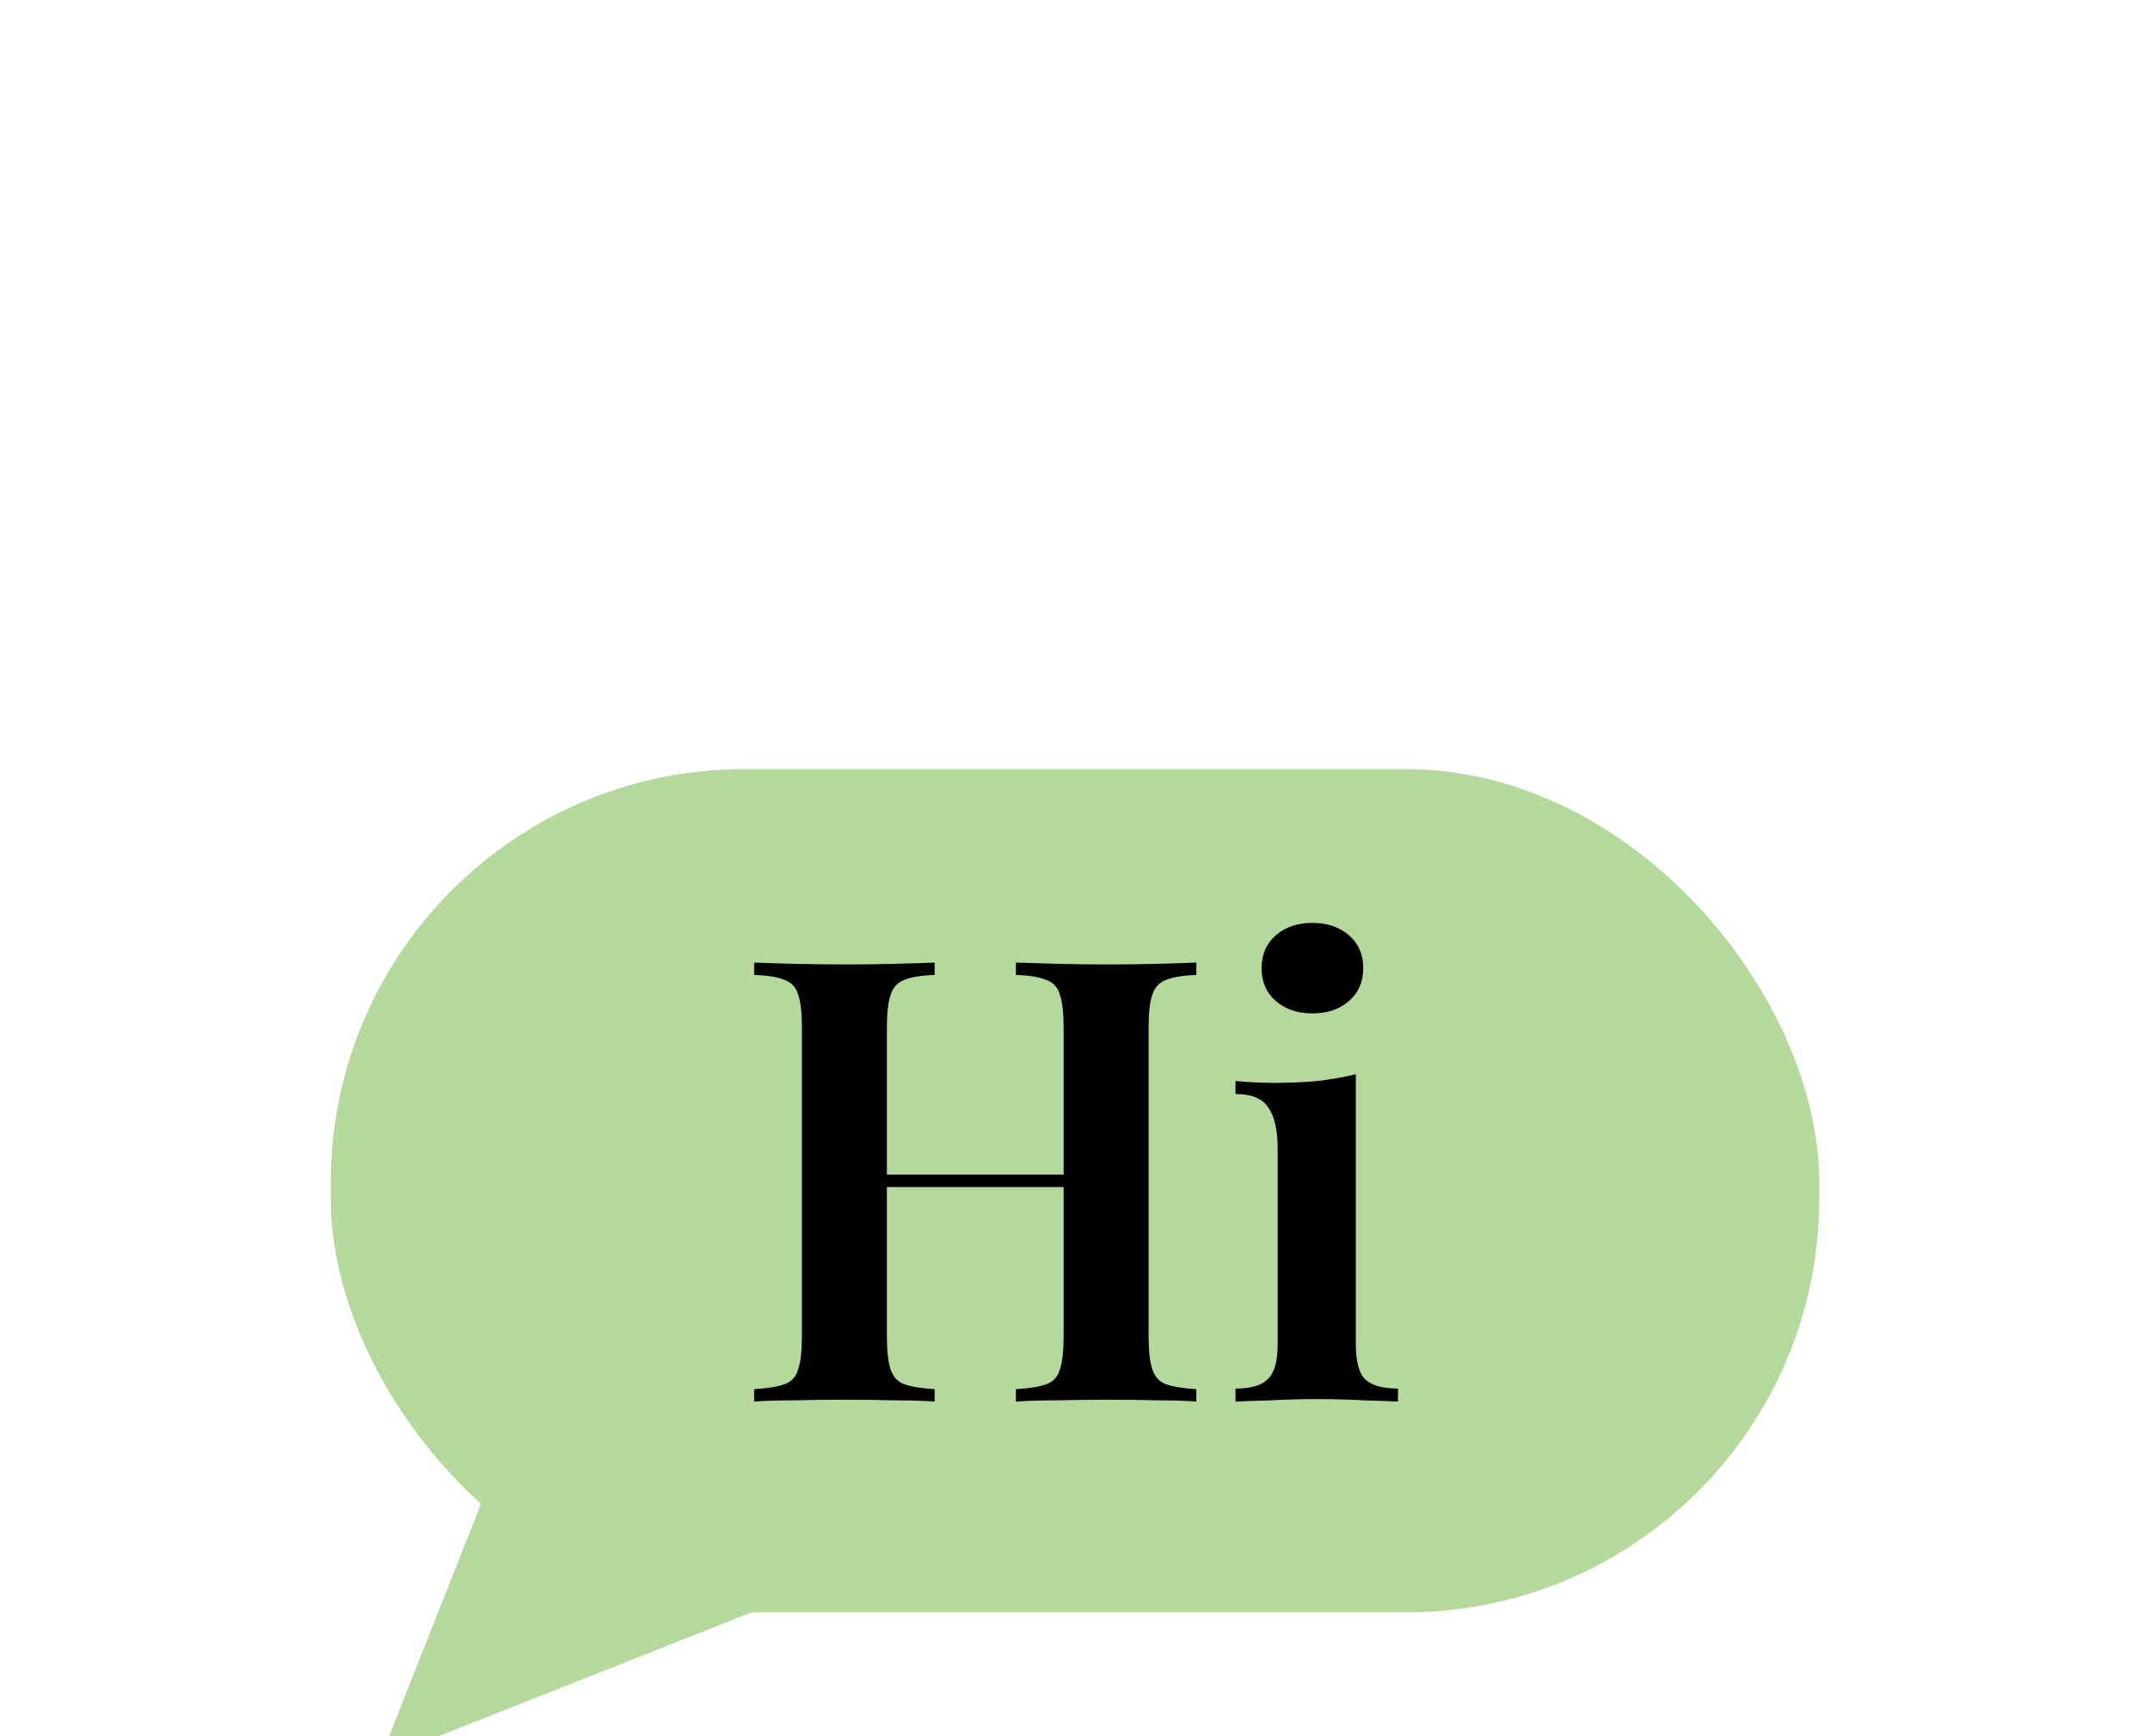 <svg width="520" height="420" viewBox="0 0 520 420" fill="none" xmlns="http://www.w3.org/2000/svg">
<g filter="url(#filter0_dddddd_43_49)">
<rect x="80" width="360" height="204" rx="100" fill="#B5D99C"/>
<path d="M91.88 239.562L129.166 145.326L186.117 202.276L91.88 239.562Z" fill="#B5D99C"/>
<path d="M245.7 153V150C249 149.8 251.45 149.4 253.05 148.8C254.75 148.2 255.85 147 256.35 145.2C256.95 143.4 257.25 140.7 257.25 137.1V62.7C257.25 59 256.95 56.3 256.35 54.6C255.85 52.8 254.75 51.6 253.05 51C251.45 50.3 249 49.9 245.7 49.8V46.8C248.4 46.9 251.75 47 255.75 47.1C259.75 47.2 263.75 47.25 267.75 47.25C272.15 47.25 276.25 47.2 280.05 47.1C283.95 47 287.05 46.9 289.35 46.8V49.8C286.15 49.9 283.7 50.3 282 51C280.4 51.6 279.3 52.8 278.7 54.6C278.1 56.3 277.8 59 277.8 62.7V137.1C277.8 140.7 278.1 143.4 278.7 145.2C279.3 147 280.4 148.2 282 148.8C283.7 149.4 286.15 149.8 289.35 150V153C287.05 152.8 283.95 152.7 280.05 152.7C276.25 152.6 272.15 152.55 267.75 152.55C263.75 152.55 259.75 152.6 255.75 152.7C251.75 152.7 248.4 152.8 245.7 153ZM182.4 153V150C185.7 149.8 188.15 149.4 189.75 148.8C191.45 148.2 192.55 147 193.05 145.2C193.65 143.4 193.95 140.7 193.95 137.1V62.7C193.95 59 193.65 56.3 193.05 54.6C192.55 52.8 191.45 51.6 189.75 51C188.15 50.3 185.7 49.9 182.4 49.8V46.8C184.9 46.9 188.1 47 192 47.1C195.9 47.2 200.1 47.25 204.6 47.25C208.6 47.25 212.55 47.2 216.45 47.1C220.35 47 223.55 46.9 226.05 46.8V49.8C222.85 49.9 220.4 50.3 218.7 51C217.1 51.6 216 52.8 215.4 54.6C214.8 56.3 214.5 59 214.5 62.7V137.1C214.5 140.7 214.8 143.4 215.4 145.2C216 147 217.1 148.2 218.7 148.8C220.4 149.4 222.85 149.8 226.05 150V153C223.55 152.8 220.35 152.7 216.45 152.7C212.55 152.6 208.6 152.55 204.6 152.55C200.1 152.55 195.9 152.6 192 152.7C188.1 152.7 184.9 152.8 182.4 153ZM206.25 101.1V98.1H265.5V101.1H206.25ZM317.42 37.2C321.02 37.2 323.97 38.2 326.27 40.2C328.57 42.2 329.72 44.85 329.72 48.15C329.72 51.45 328.57 54.1 326.27 56.1C323.97 58.1 321.02 59.1 317.42 59.1C313.82 59.1 310.87 58.1 308.57 56.1C306.27 54.1 305.12 51.45 305.12 48.15C305.12 44.85 306.27 42.2 308.57 40.2C310.87 38.2 313.82 37.2 317.42 37.2ZM327.92 73.8V139.05C327.92 143.25 328.67 146.1 330.17 147.6C331.77 149.1 334.42 149.85 338.12 149.85V153C336.32 152.9 333.57 152.8 329.87 152.7C326.17 152.5 322.42 152.4 318.62 152.4C314.92 152.4 311.17 152.5 307.37 152.7C303.57 152.8 300.72 152.9 298.82 153V149.85C302.52 149.85 305.12 149.1 306.62 147.6C308.22 146.1 309.02 143.25 309.02 139.05V91.95C309.02 87.35 308.27 84 306.77 81.9C305.37 79.7 302.72 78.6 298.82 78.6V75.45C302.02 75.75 305.12 75.9 308.12 75.9C311.82 75.9 315.32 75.75 318.62 75.45C322.02 75.05 325.12 74.5 327.92 73.8Z" fill="black"/>
</g>
<defs>
<filter id="filter0_dddddd_43_49" x="0" y="0" width="520" height="419.562" filterUnits="userSpaceOnUse" color-interpolation-filters="sRGB">
<feFlood flood-opacity="0" result="BackgroundImageFix"/>
<feColorMatrix in="SourceAlpha" type="matrix" values="0 0 0 0 0 0 0 0 0 0 0 0 0 0 0 0 0 0 127 0" result="hardAlpha"/>
<feOffset dy="2.767"/>
<feGaussianBlur stdDeviation="1.107"/>
<feColorMatrix type="matrix" values="0 0 0 0 0.075 0 0 0 0 0.071 0 0 0 0 0 0 0 0 0.02 0"/>
<feBlend mode="normal" in2="BackgroundImageFix" result="effect1_dropShadow_43_49"/>
<feColorMatrix in="SourceAlpha" type="matrix" values="0 0 0 0 0 0 0 0 0 0 0 0 0 0 0 0 0 0 127 0" result="hardAlpha"/>
<feOffset dy="6.65"/>
<feGaussianBlur stdDeviation="2.66"/>
<feColorMatrix type="matrix" values="0 0 0 0 0.075 0 0 0 0 0.071 0 0 0 0 0 0 0 0 0.028 0"/>
<feBlend mode="normal" in2="effect1_dropShadow_43_49" result="effect2_dropShadow_43_49"/>
<feColorMatrix in="SourceAlpha" type="matrix" values="0 0 0 0 0 0 0 0 0 0 0 0 0 0 0 0 0 0 127 0" result="hardAlpha"/>
<feOffset dy="12.522"/>
<feGaussianBlur stdDeviation="5.009"/>
<feColorMatrix type="matrix" values="0 0 0 0 0.075 0 0 0 0 0.071 0 0 0 0 0 0 0 0 0.035 0"/>
<feBlend mode="normal" in2="effect2_dropShadow_43_49" result="effect3_dropShadow_43_49"/>
<feColorMatrix in="SourceAlpha" type="matrix" values="0 0 0 0 0 0 0 0 0 0 0 0 0 0 0 0 0 0 127 0" result="hardAlpha"/>
<feOffset dy="22.336"/>
<feGaussianBlur stdDeviation="8.935"/>
<feColorMatrix type="matrix" values="0 0 0 0 0.075 0 0 0 0 0.071 0 0 0 0 0 0 0 0 0.042 0"/>
<feBlend mode="normal" in2="effect3_dropShadow_43_49" result="effect4_dropShadow_43_49"/>
<feColorMatrix in="SourceAlpha" type="matrix" values="0 0 0 0 0 0 0 0 0 0 0 0 0 0 0 0 0 0 127 0" result="hardAlpha"/>
<feOffset dy="41.778"/>
<feGaussianBlur stdDeviation="16.711"/>
<feColorMatrix type="matrix" values="0 0 0 0 0.075 0 0 0 0 0.071 0 0 0 0 0 0 0 0 0.05 0"/>
<feBlend mode="normal" in2="effect4_dropShadow_43_49" result="effect5_dropShadow_43_49"/>
<feColorMatrix in="SourceAlpha" type="matrix" values="0 0 0 0 0 0 0 0 0 0 0 0 0 0 0 0 0 0 127 0" result="hardAlpha"/>
<feOffset dy="100"/>
<feGaussianBlur stdDeviation="40"/>
<feColorMatrix type="matrix" values="0 0 0 0 0.075 0 0 0 0 0.071 0 0 0 0 0 0 0 0 0.07 0"/>
<feBlend mode="normal" in2="effect5_dropShadow_43_49" result="effect6_dropShadow_43_49"/>
<feBlend mode="normal" in="SourceGraphic" in2="effect6_dropShadow_43_49" result="shape"/>
</filter>
</defs>
</svg>
